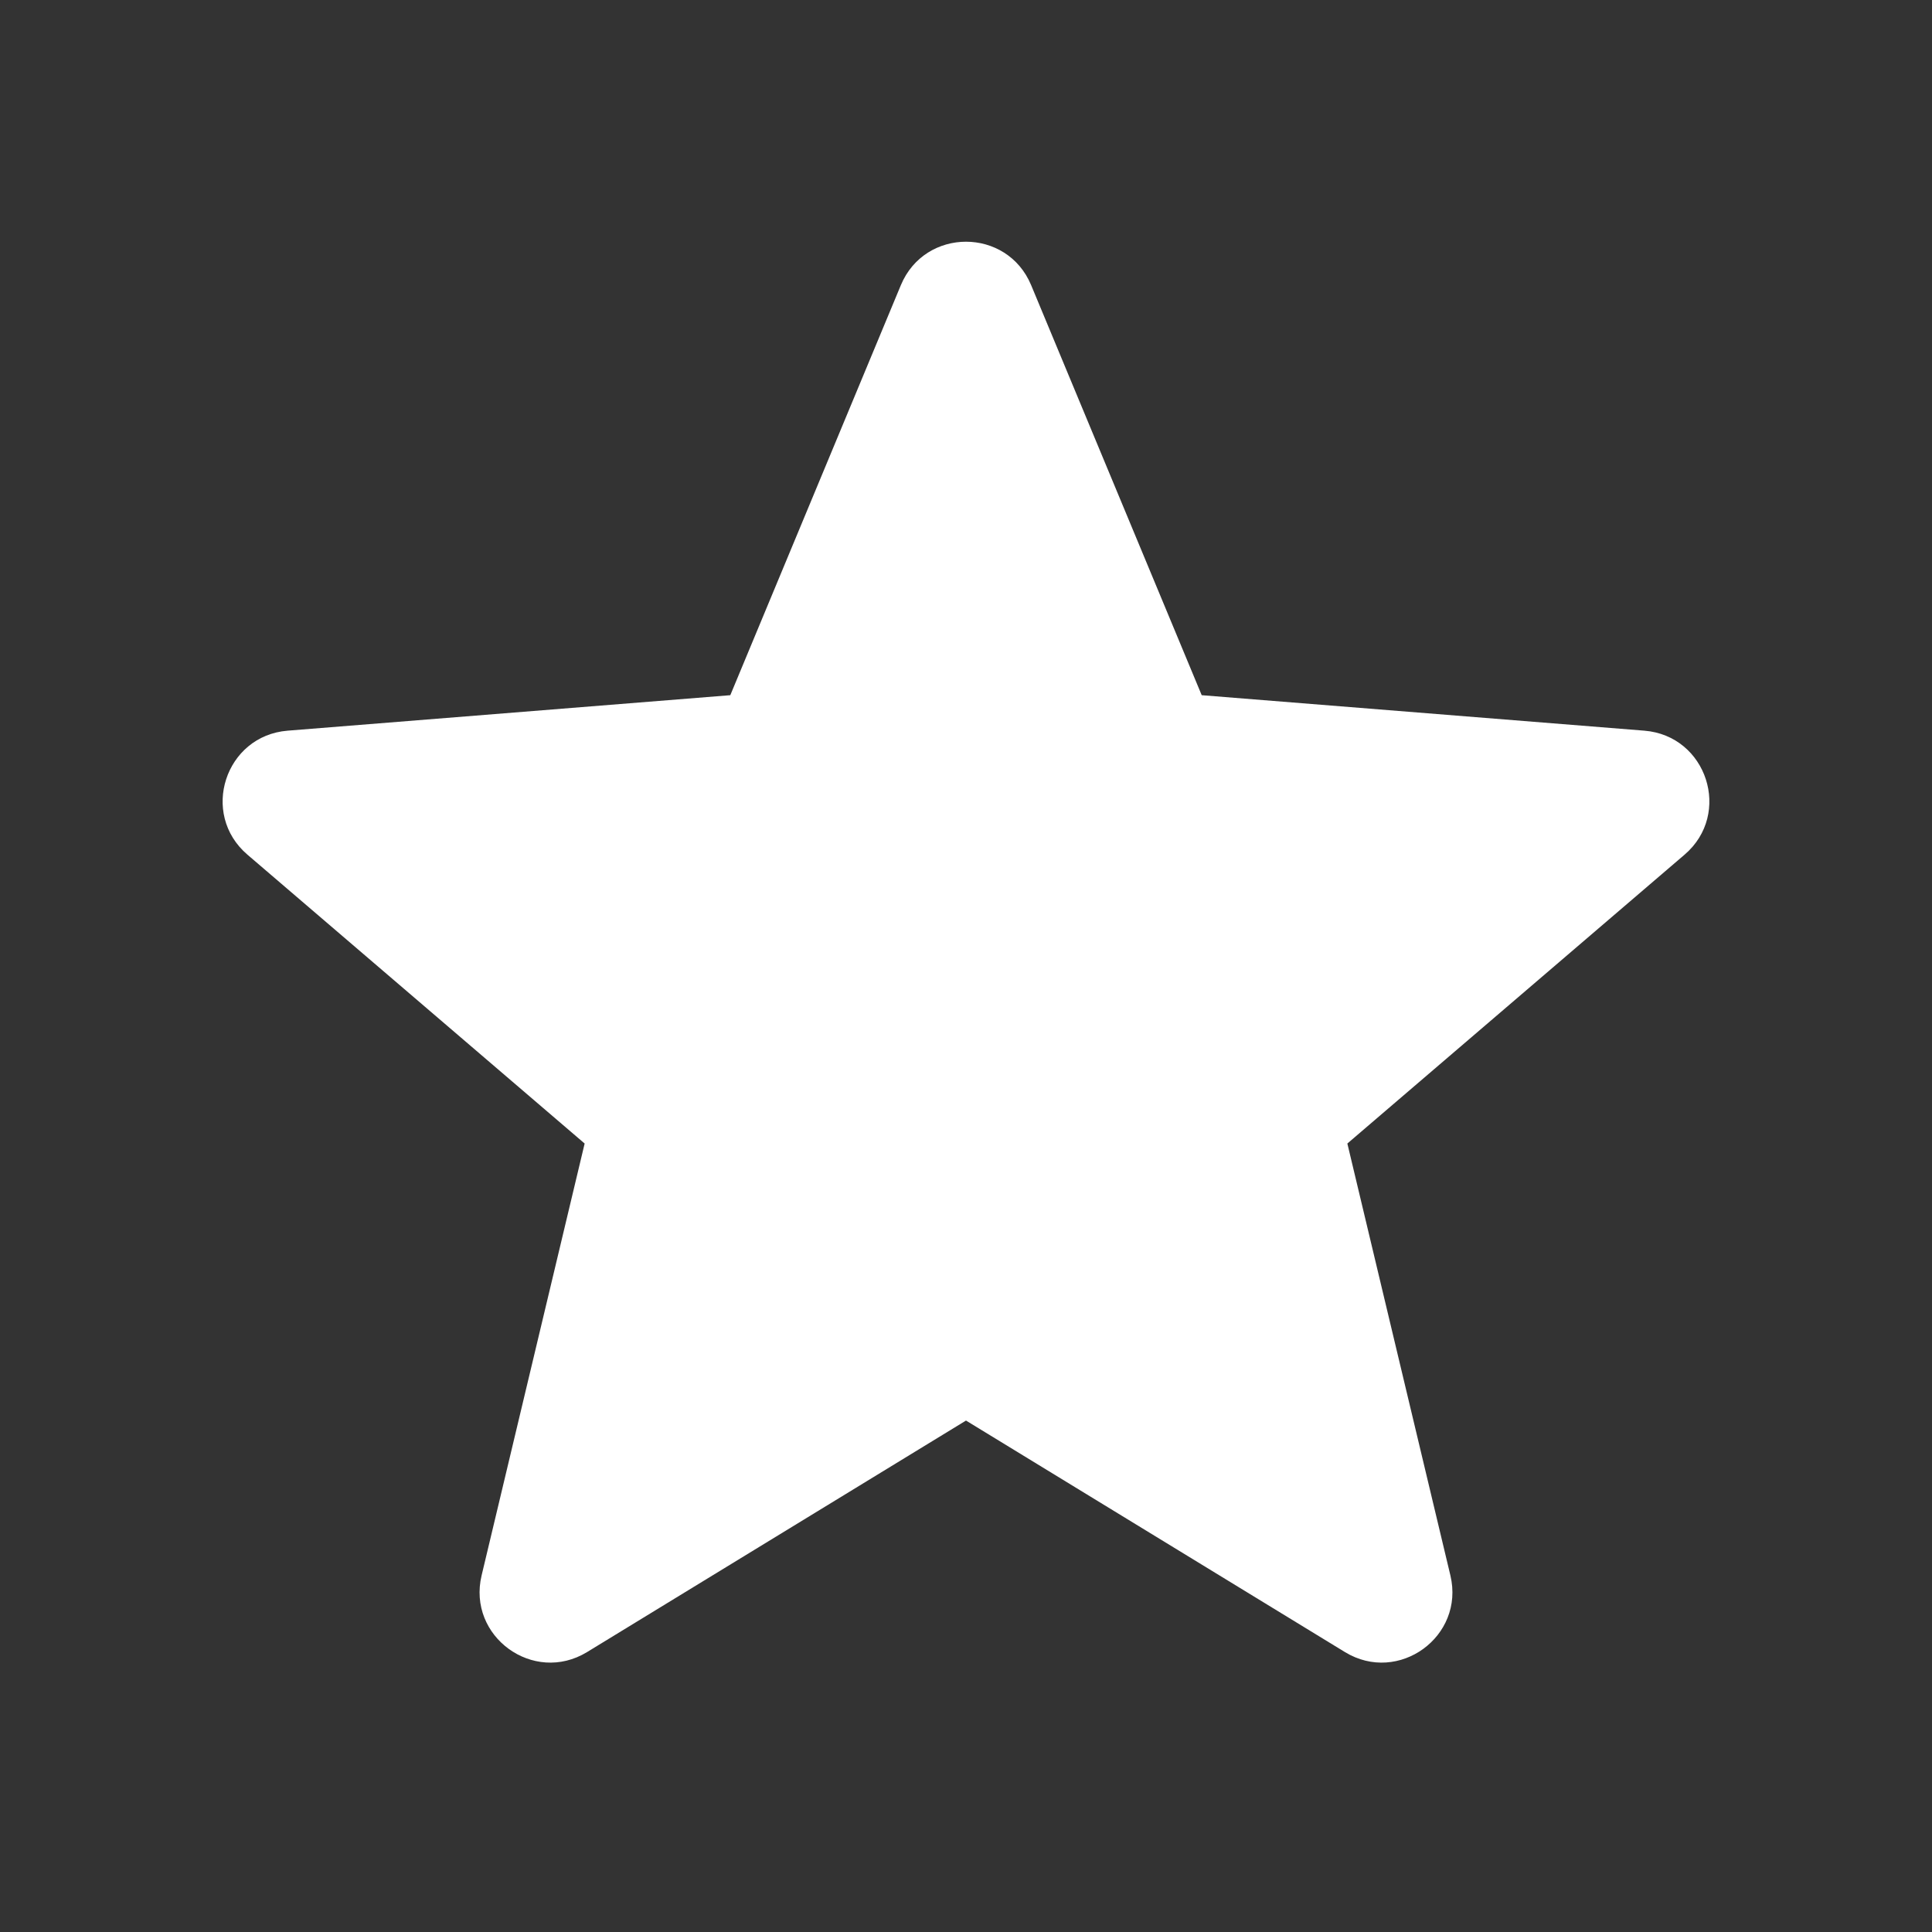 <svg width="36" height="36" viewBox="0 0 36 36" fill="none" xmlns="http://www.w3.org/2000/svg">
<rect x="0" y="0" width="36" height="36" fill="#333333" stroke="none"/>
<path d="M19.214 5.314C18.765 4.234 17.235 4.234 16.786 5.314L13.608 12.954L5.36 13.615C4.194 13.709 3.721 15.164 4.61 15.925L10.894 21.308L8.974 29.356C8.703 30.494 9.94 31.393 10.939 30.784L18 26.47L25.061 30.784C26.06 31.393 27.297 30.494 27.026 29.356L25.106 21.308L31.39 15.925C32.279 15.164 31.806 13.709 30.64 13.615L22.392 12.954L19.214 5.314Z" fill="white"/>
</svg>
